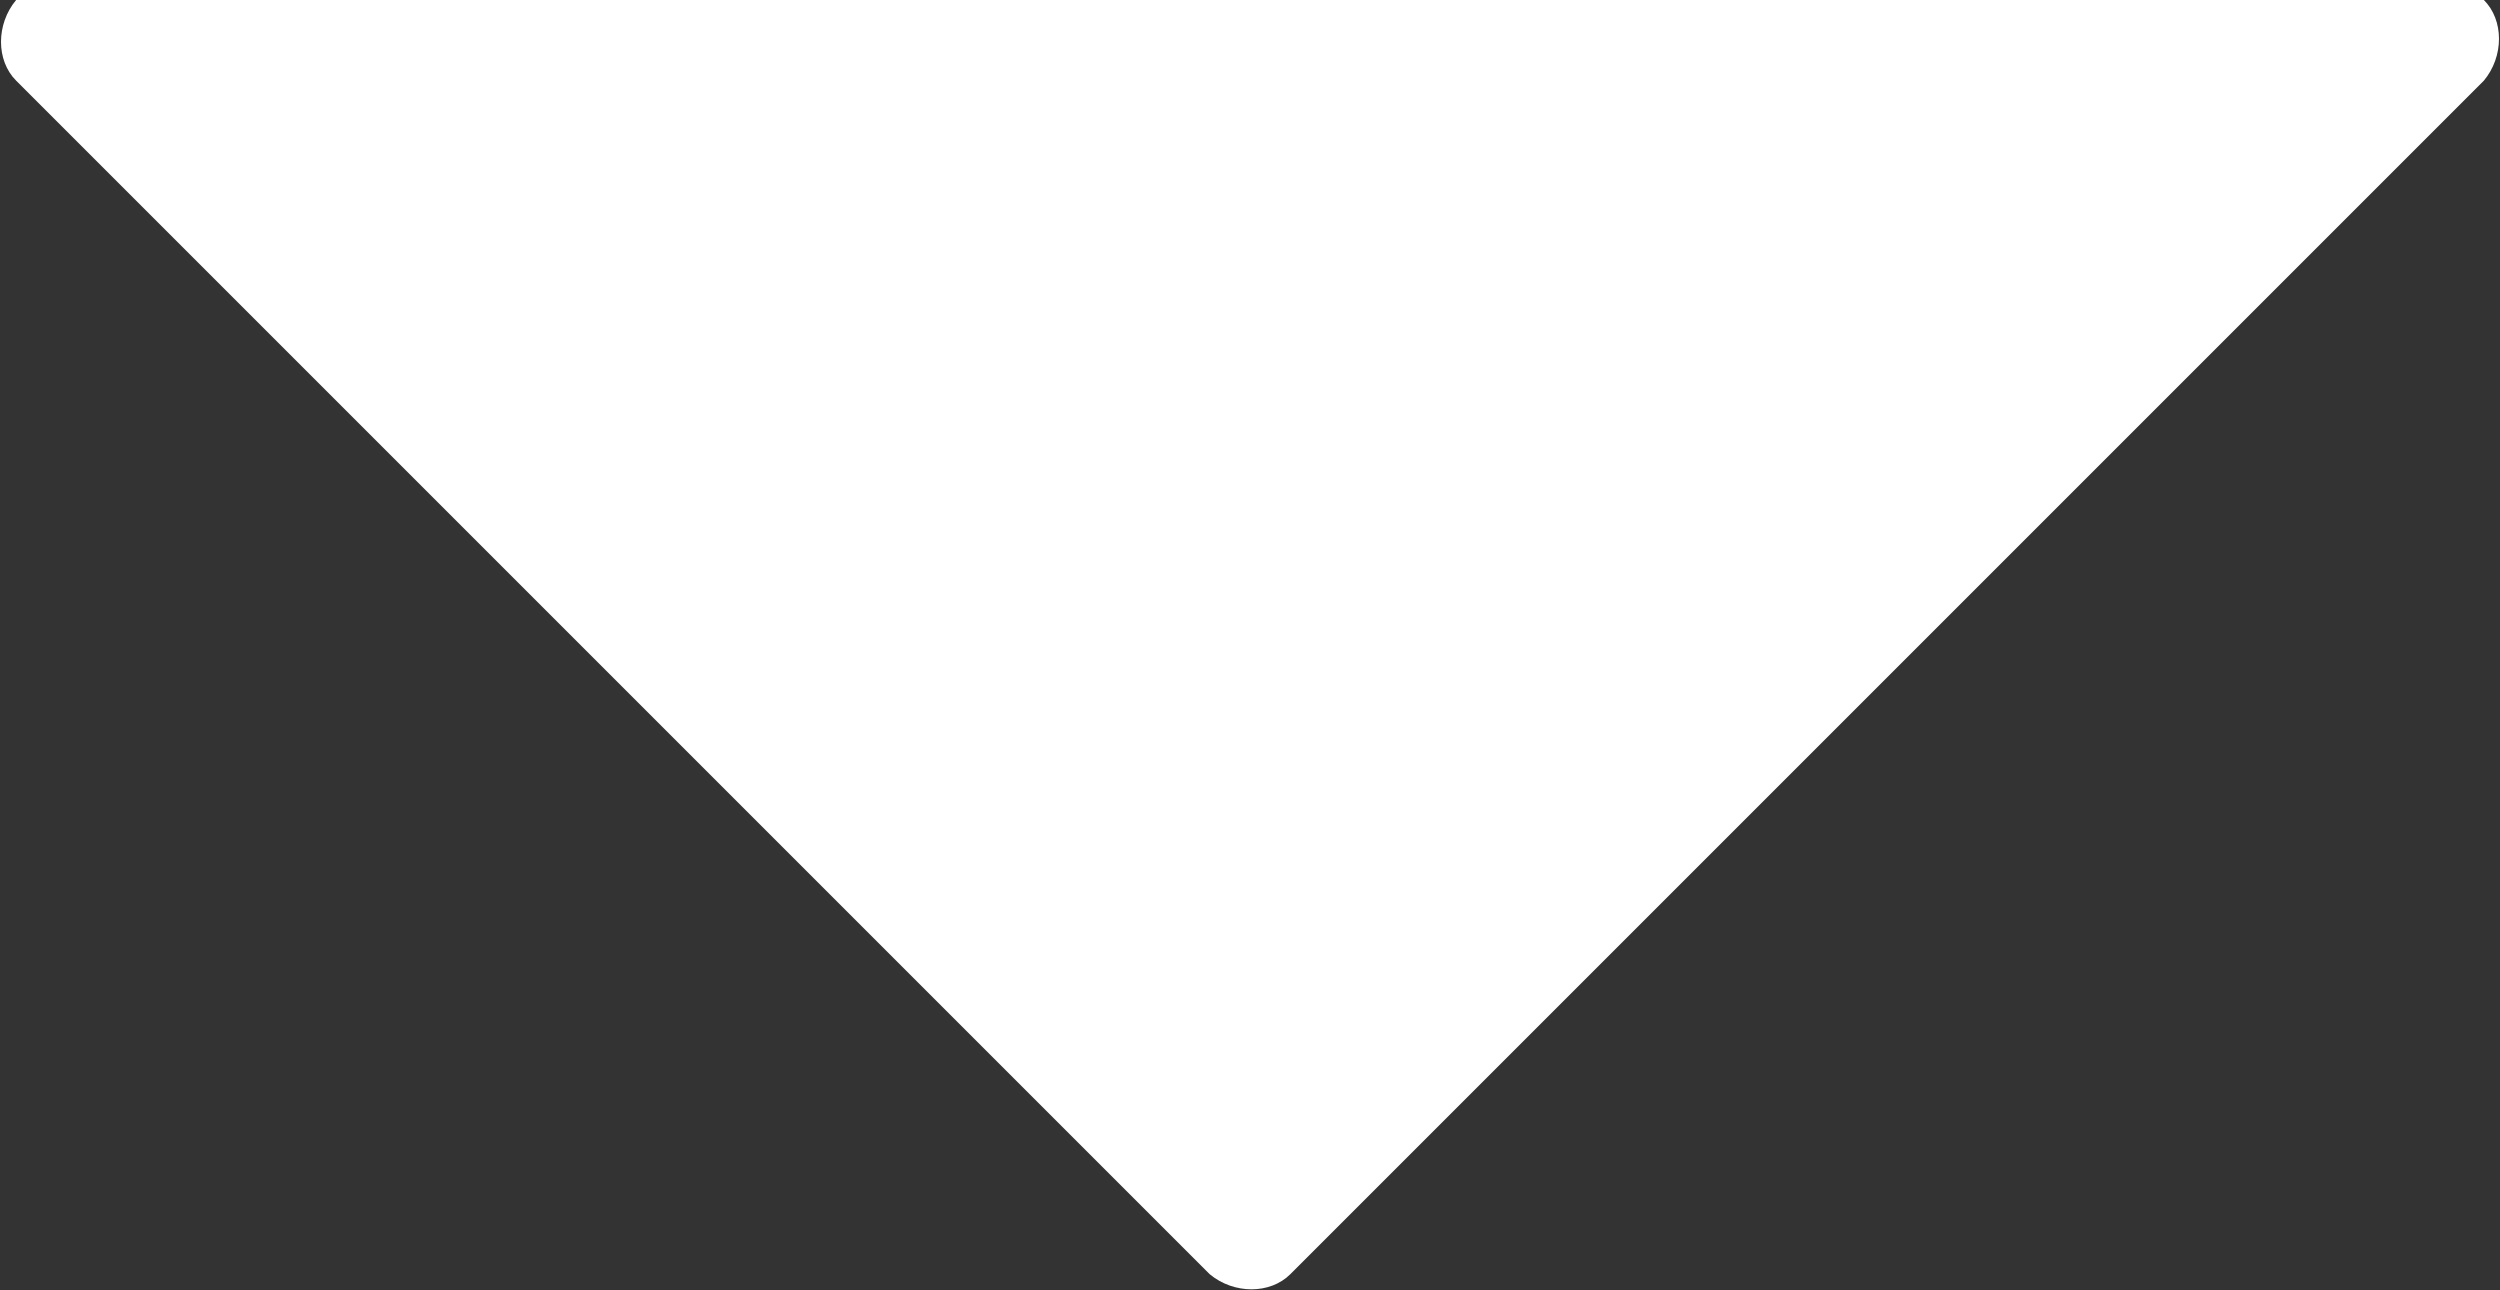 <svg version="1.1" id="dropdown-icon" xmlns="http://www.w3.org/2000/svg" xmlns:xlink="http://www.w3.org/1999/xlink" x="0px"
	 y="0px" viewBox="0 0 62 32">
<rect x="0" y="0" width="62" height="32" fill="#333333" stroke="none"/>
<path id="triangle" style="fill:#FFFFFF;" d="M61.6,0c0.5,0.5,0.5,1.4,0,2L32,31.6c-0.5,0.5-1.4,0.5-2,0L0.4,2c-0.5-0.5-0.5-1.4,0-2
	L61.6,0z"/>
</svg>
